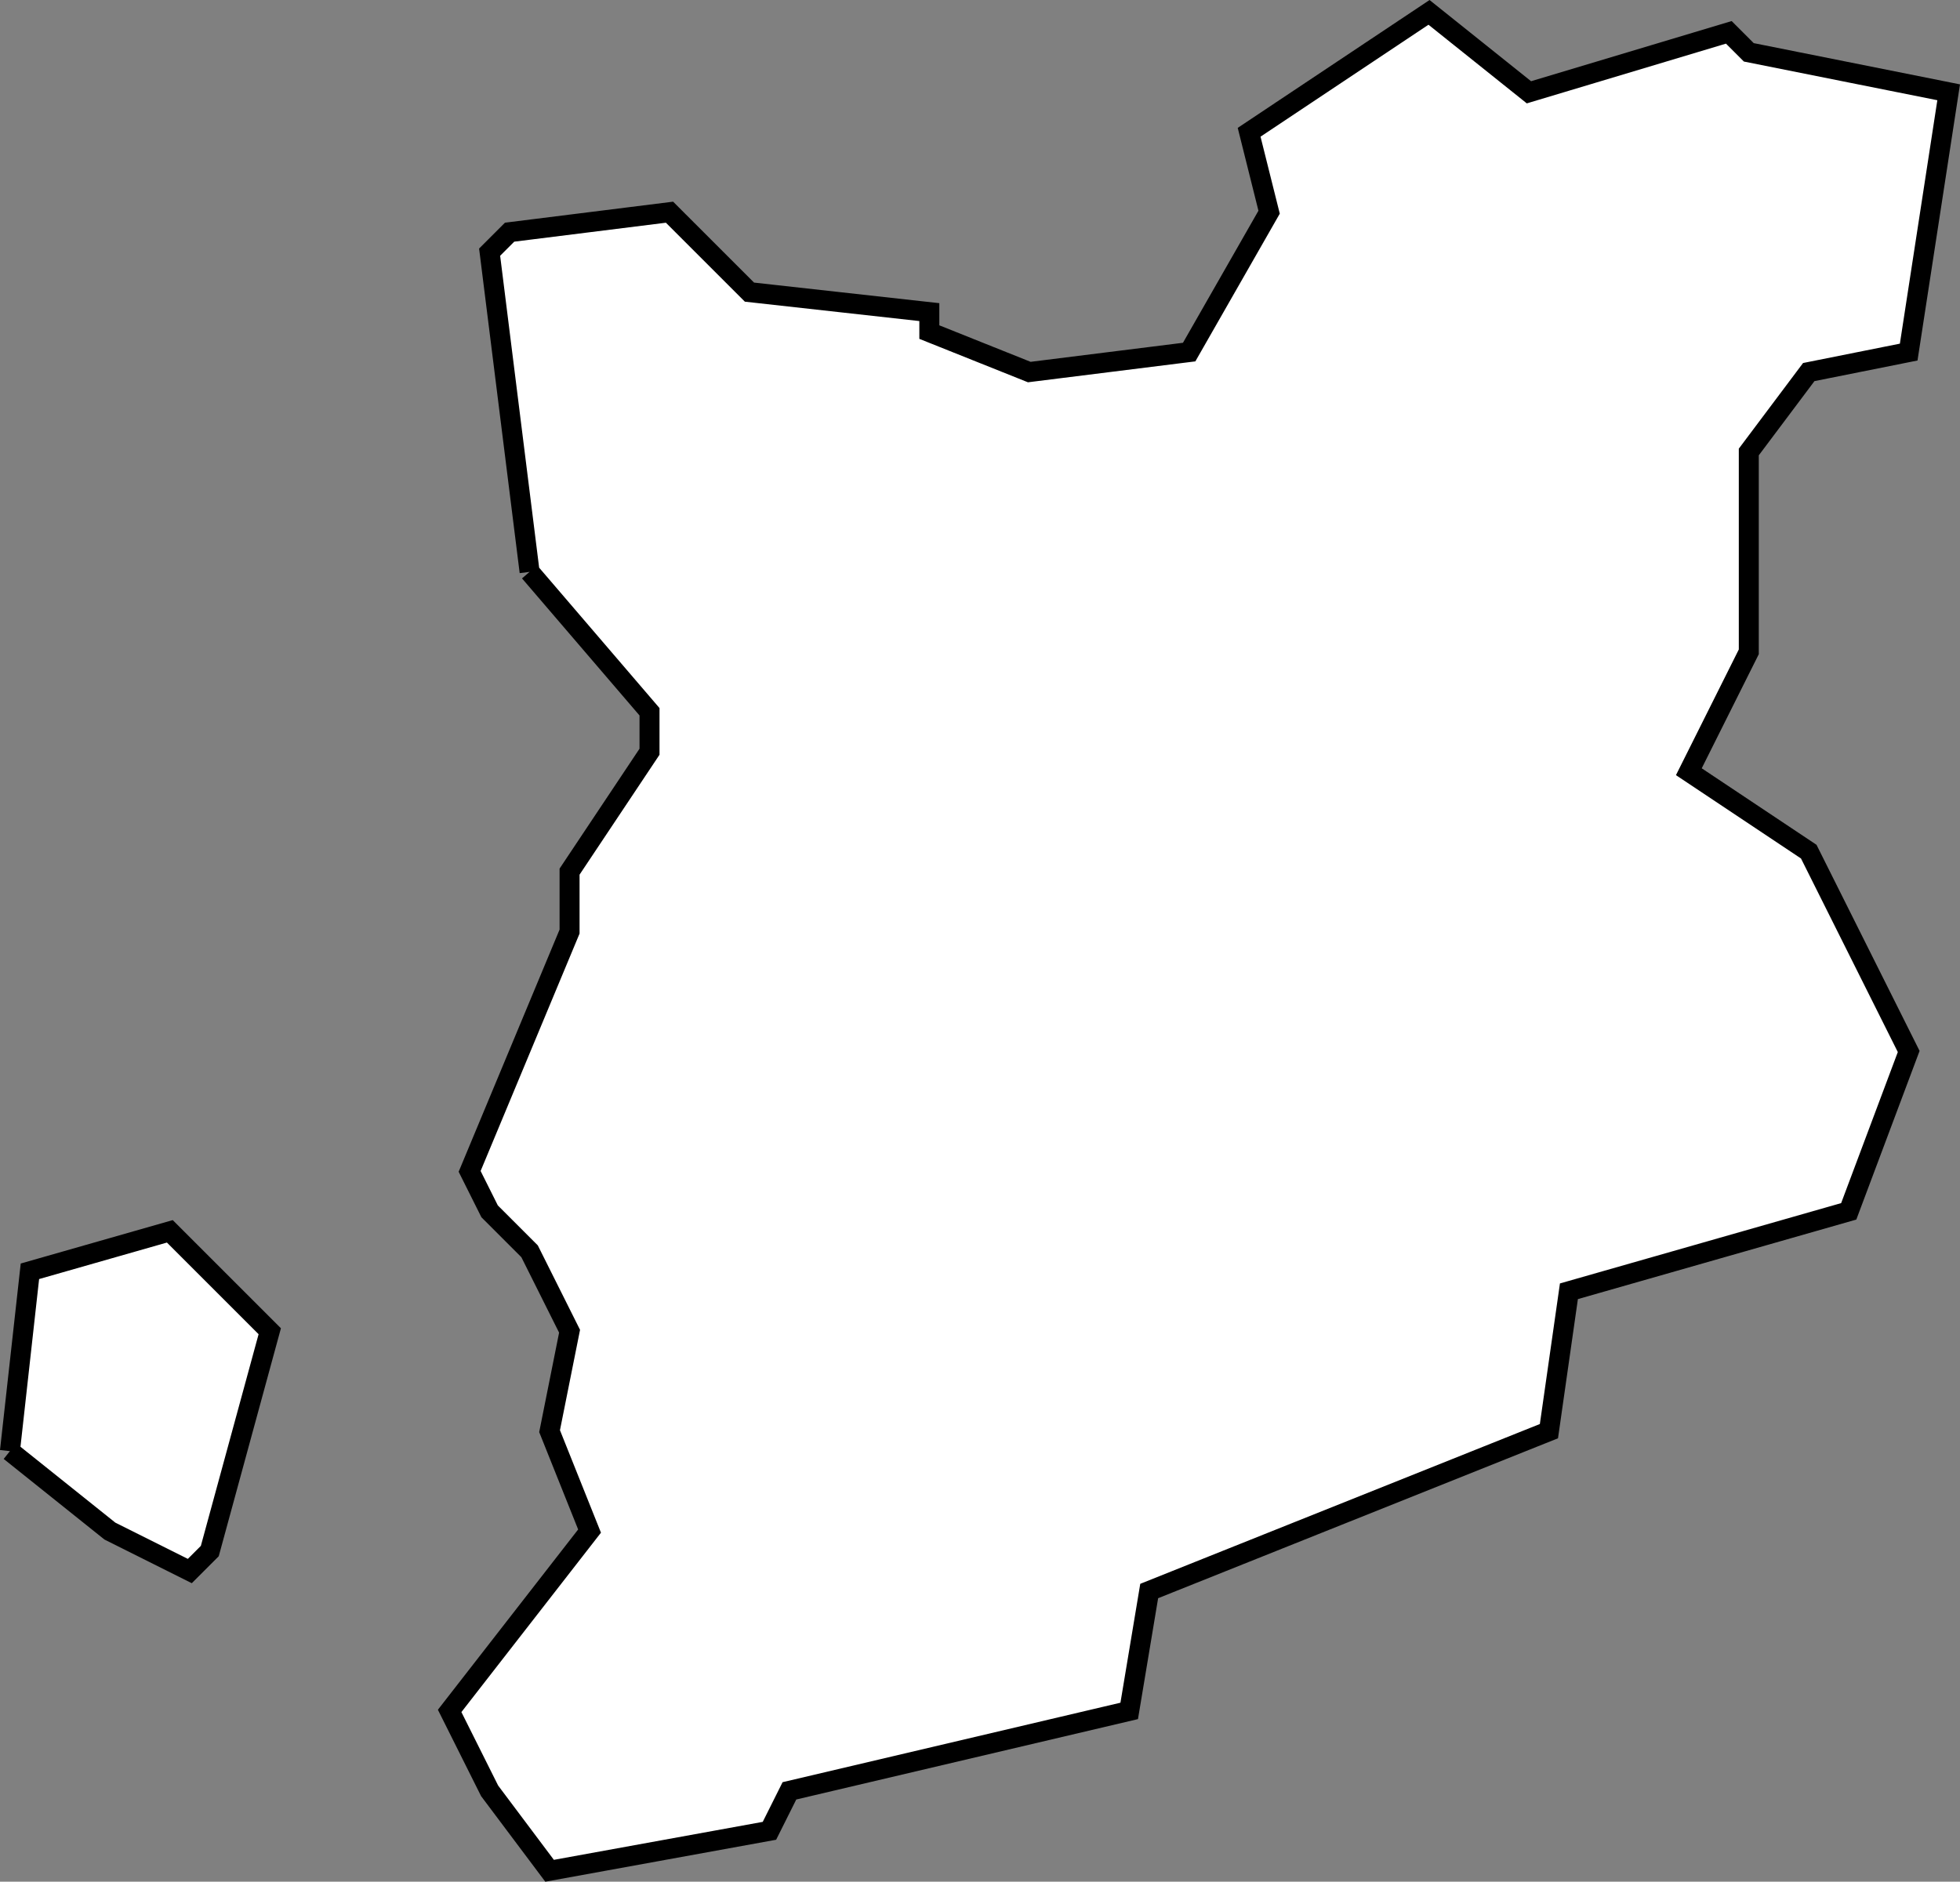 <?xml version="1.0" encoding="UTF-8" standalone="no"?>
<svg
   id="fantasyMap"
   width="98.064"
   height="94.166"
   version="1.1"
   background-color="#000000"
   xmlns="http://www.w3.org/2000/svg"
   xmlns:svg="http://www.w3.org/2000/svg">
  <rect width="100%" height="100%" fill="#808080" stroke="none"/>
  <defs
     id="defs7517" />
  <g
     id="land_1706637220.5974333"
     style="display:inline"
     transform="translate(-1859.326,-95.626)">
    <path
       id="state-border16"
       d="m 1885.823,124.245 -2,-16 1,-1 8,-1 4,4 9,1 v 1 l 5,2 8,-1 4,-7 -1,-4 9,-6 5,4 10,-3 1,1 10,2 -2,13 -5,1 -3,4 v 10 l -3,6 6,4 5,10 -3,8 -14,4 -1,7 -20,8 -1,6 -17,4 -1,2 -11,2 -3,-4 -2,-4 7,-9 -2,-5 1,-5 -2,-4 -2,-2 -1,-2 5,-12 v -3 l 4,-6 v -2 l -6,-7 v 0 m -26,44 1,-9 7,-2 5,5 -3,11 -1,1 -4,-2 -5,-4"
       clip-path="url(#state-clip16)"
       stroke="#71ad46"
       style="fill:#ffffff;stroke:#000000" />
  </g>
</svg>
